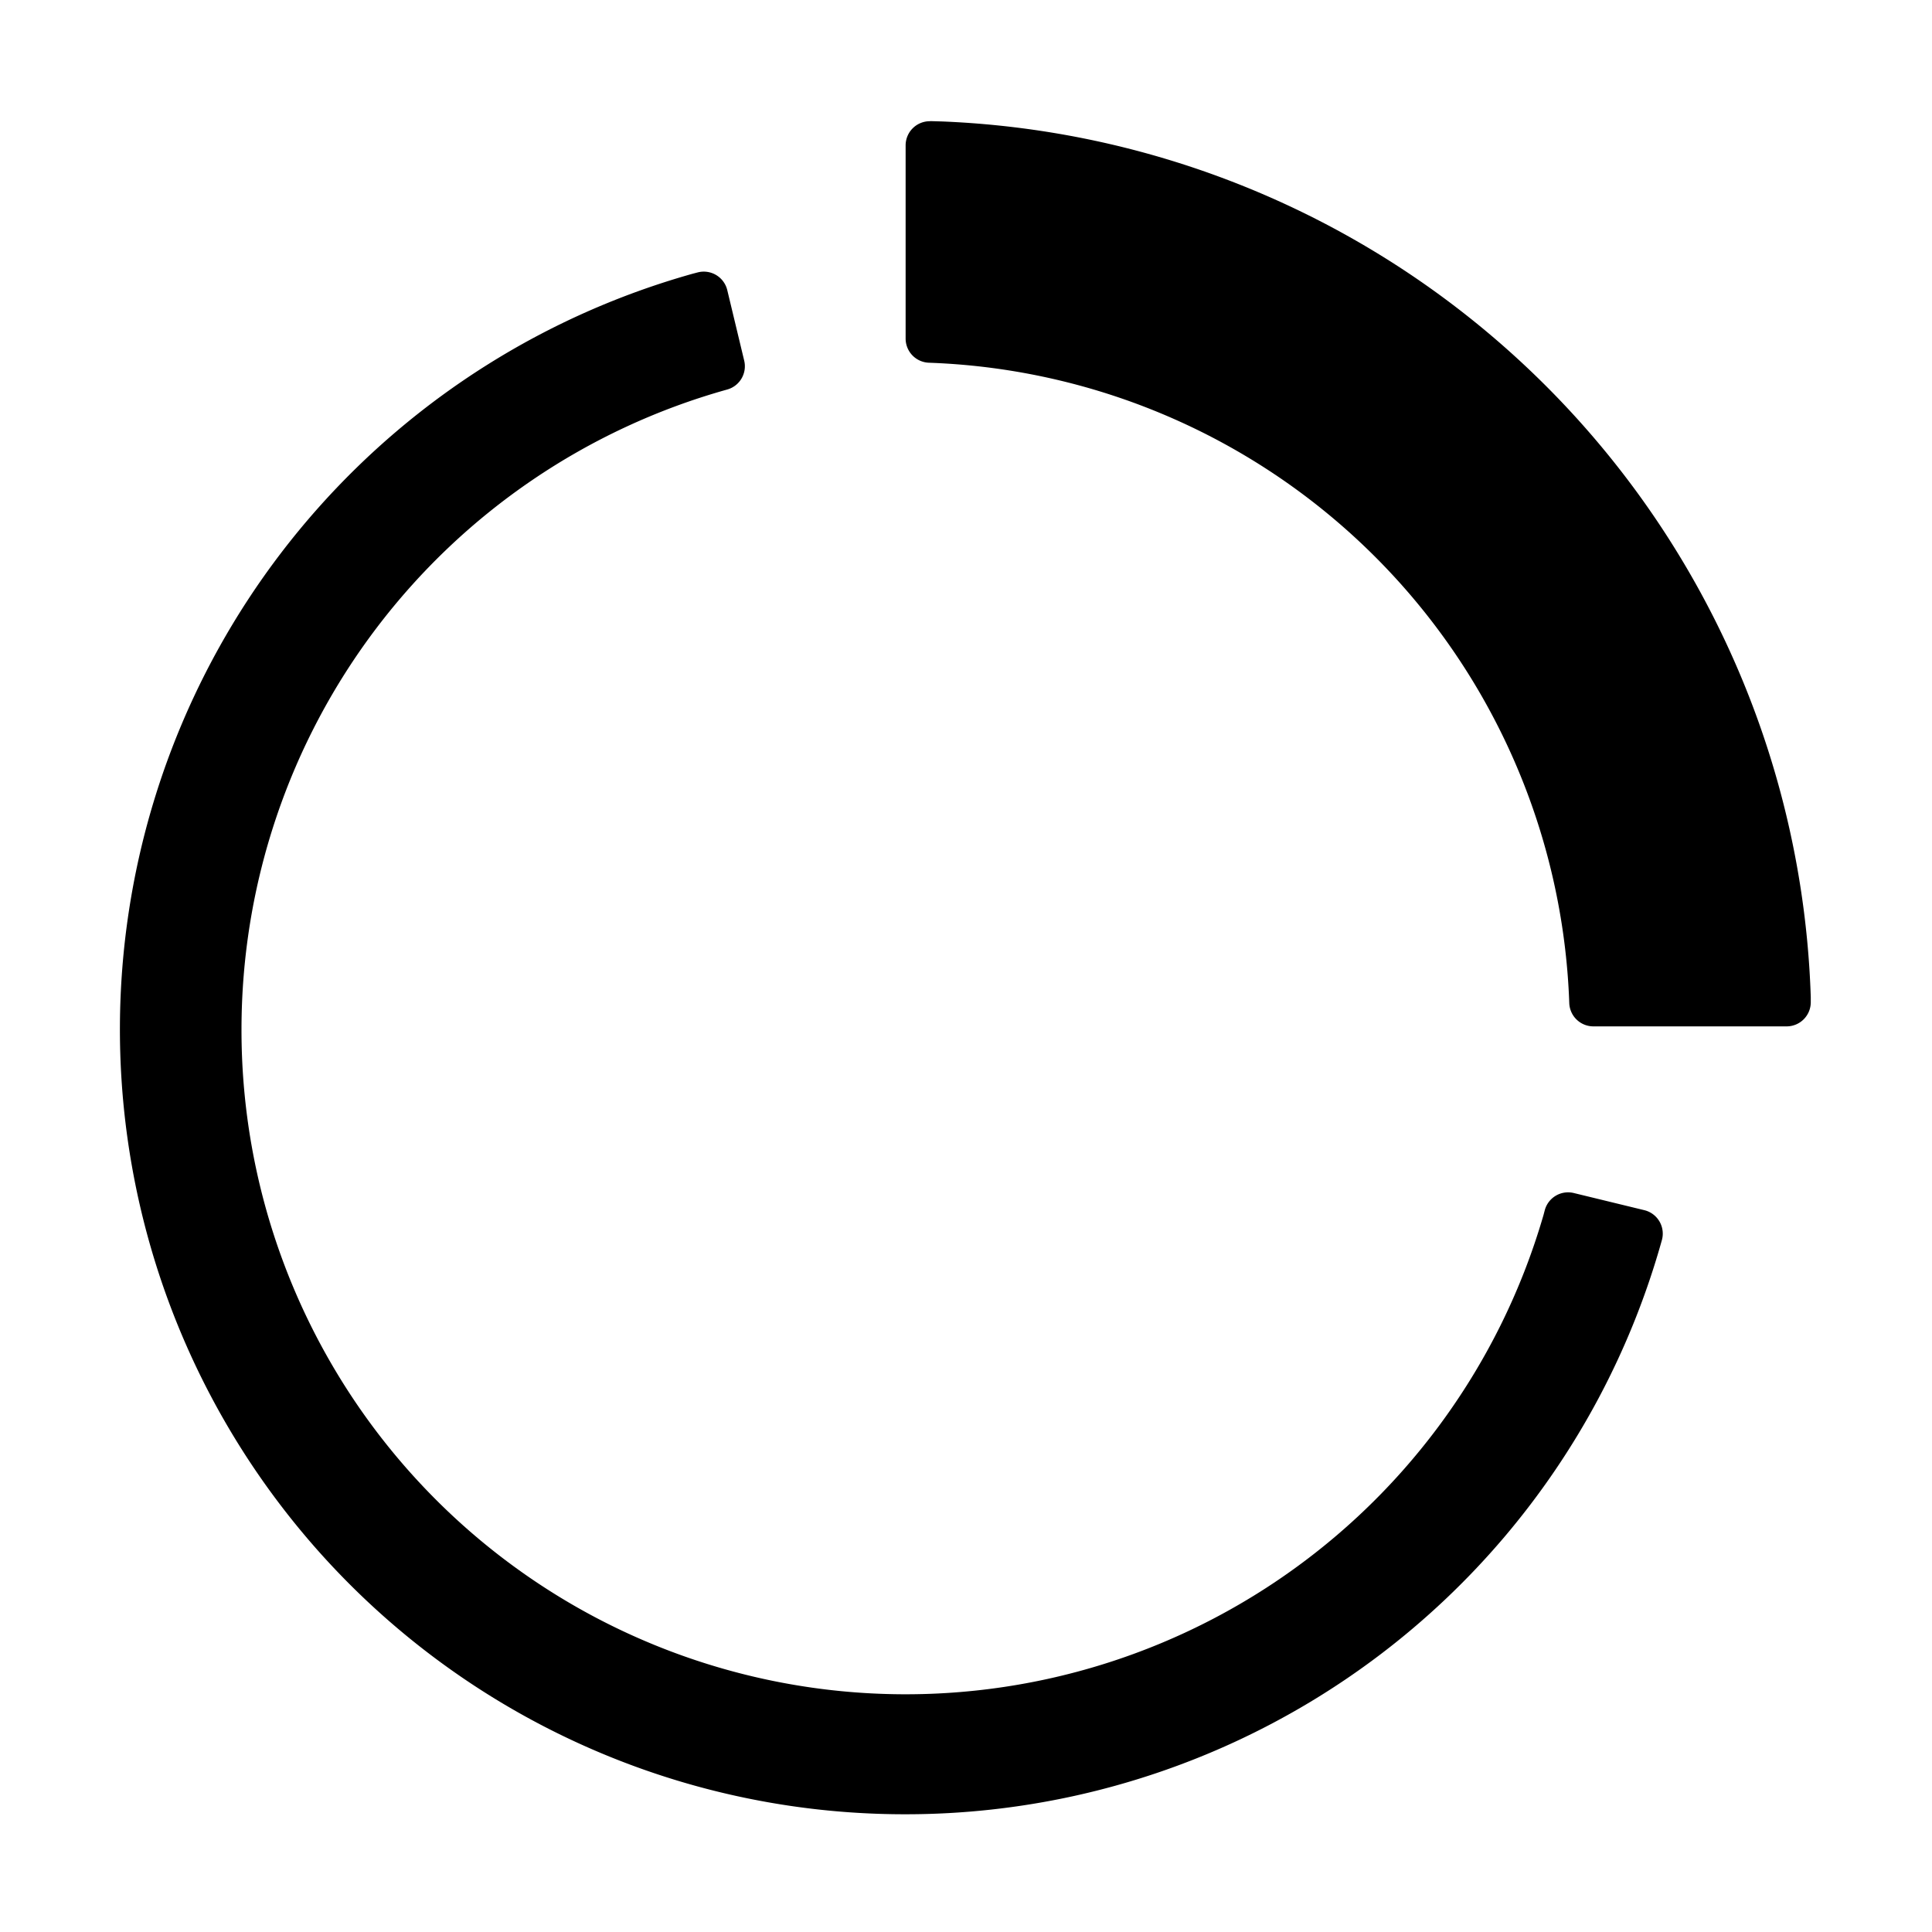 <svg viewBox="0 0 1024 1024" focusable="false"><path d="m385.472 153.792 8.96 37.312a12.8 12.8 0 0 1-9.024 15.36A352.192 352.192 0 0 0 128 545.6a352 352 0 0 0 690.112 98.304l.64-2.432a12.8 12.8 0 0 1 15.36-9.152l37.376 9.088a12.8 12.8 0 0 1 9.344 15.872A416.192 416.192 0 0 1 480 961.6a416 416 0 0 1-112.896-816.512l2.688-.704a12.8 12.8 0 0 1 15.68 9.408zm107.584-89.6 6.528.192a480 480 0 0 1 460.16 464.064v2.56a12.8 12.8 0 0 1-12.8 12.992h-102.4a12.8 12.8 0 0 1-12.8-12.416 352 352 0 0 0-337.6-339.264l-1.6-.064a12.8 12.8 0 0 1-12.544-12.8v-102.4a12.8 12.8 0 0 1 13.056-12.8z"/></svg>